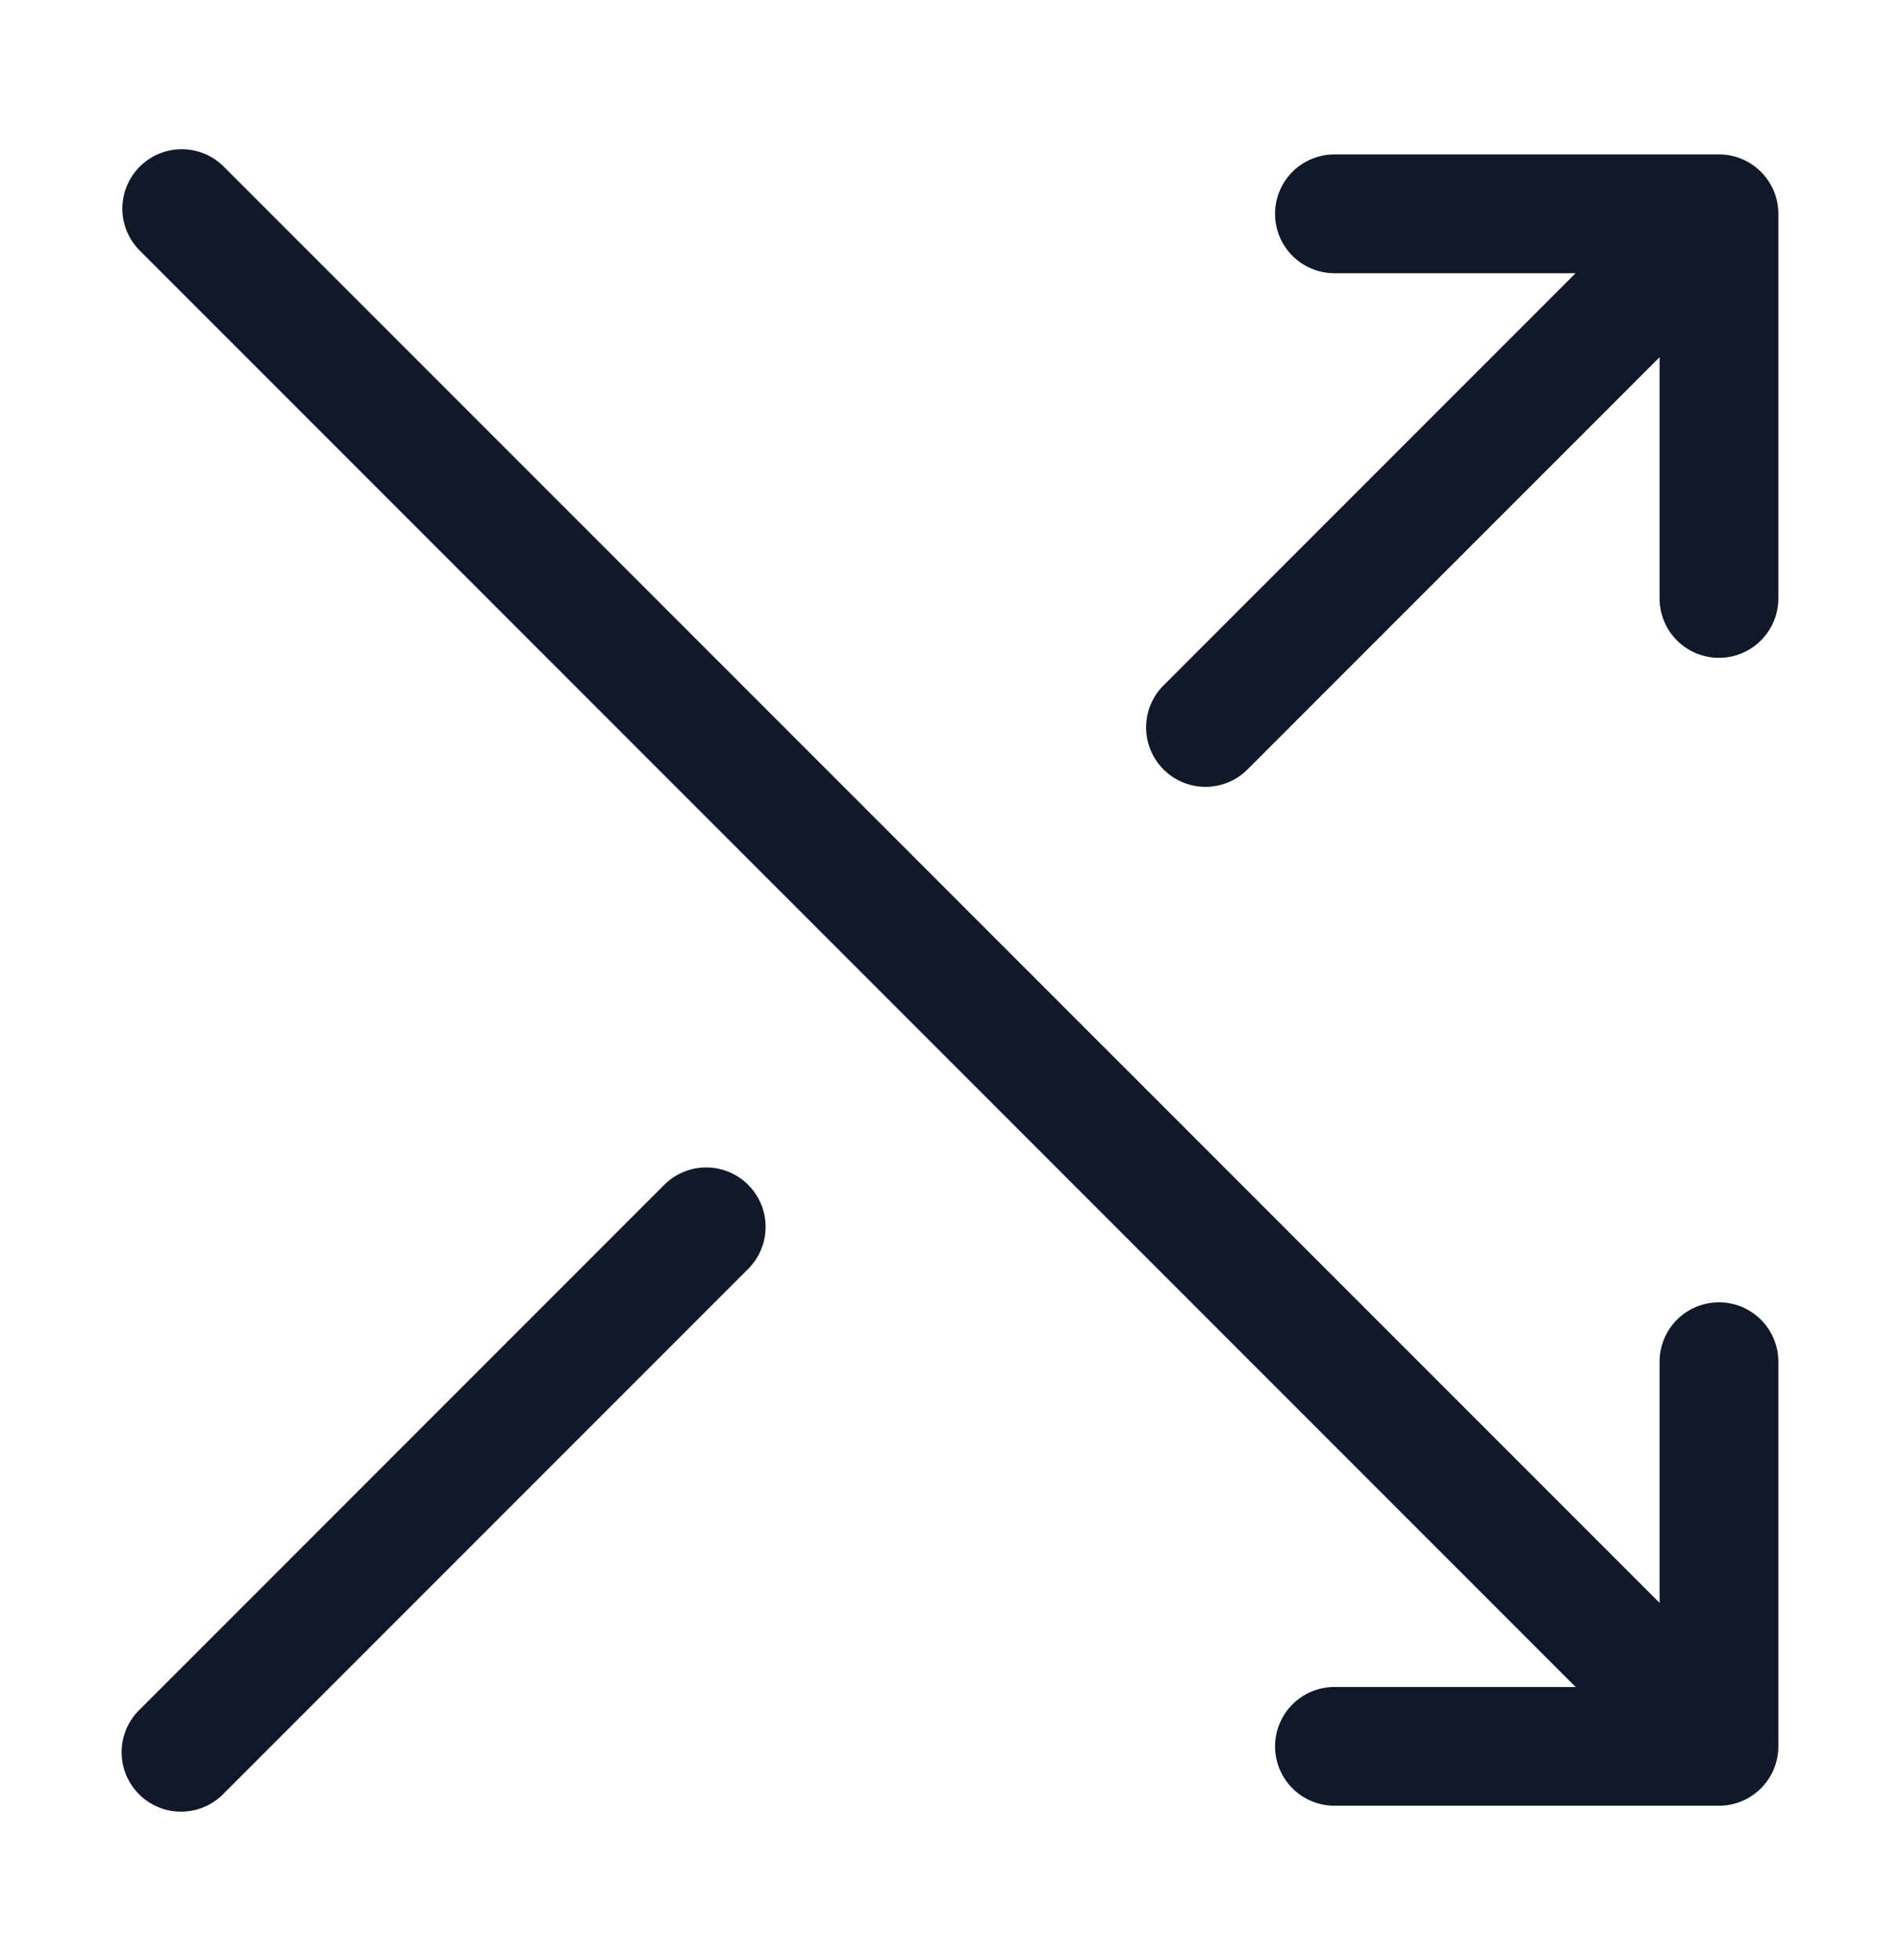 <svg xmlns="http://www.w3.org/2000/svg" width="32" height="33" fill="none" viewBox="0 0 32 33"><path fill="#111827" fill-rule="evenodd" d="M21.475 29.401a1 1 0 0 0 1 1h6.476a1 1 0 0 0 1-1.023v-6.452a1 1 0 0 0-2 0v4.06L3.756 2.793a1 1 0 0 0-1.414 1.414l24.195 24.195h-4.062a1 1 0 0 0-1 1m1-26.802a1 1 0 0 0 0 2h4.061l-6.94 6.94a1 1 0 1 0 1.415 1.414l6.94-6.94v4.061a1 1 0 1 0 2 0V3.6a1 1 0 0 0-1-1zM2.342 30.208a1 1 0 0 0 1.414 0l8.845-8.845a1 1 0 1 0-1.414-1.415l-8.845 8.845a1 1 0 0 0 0 1.415" clip-rule="evenodd"/></svg>